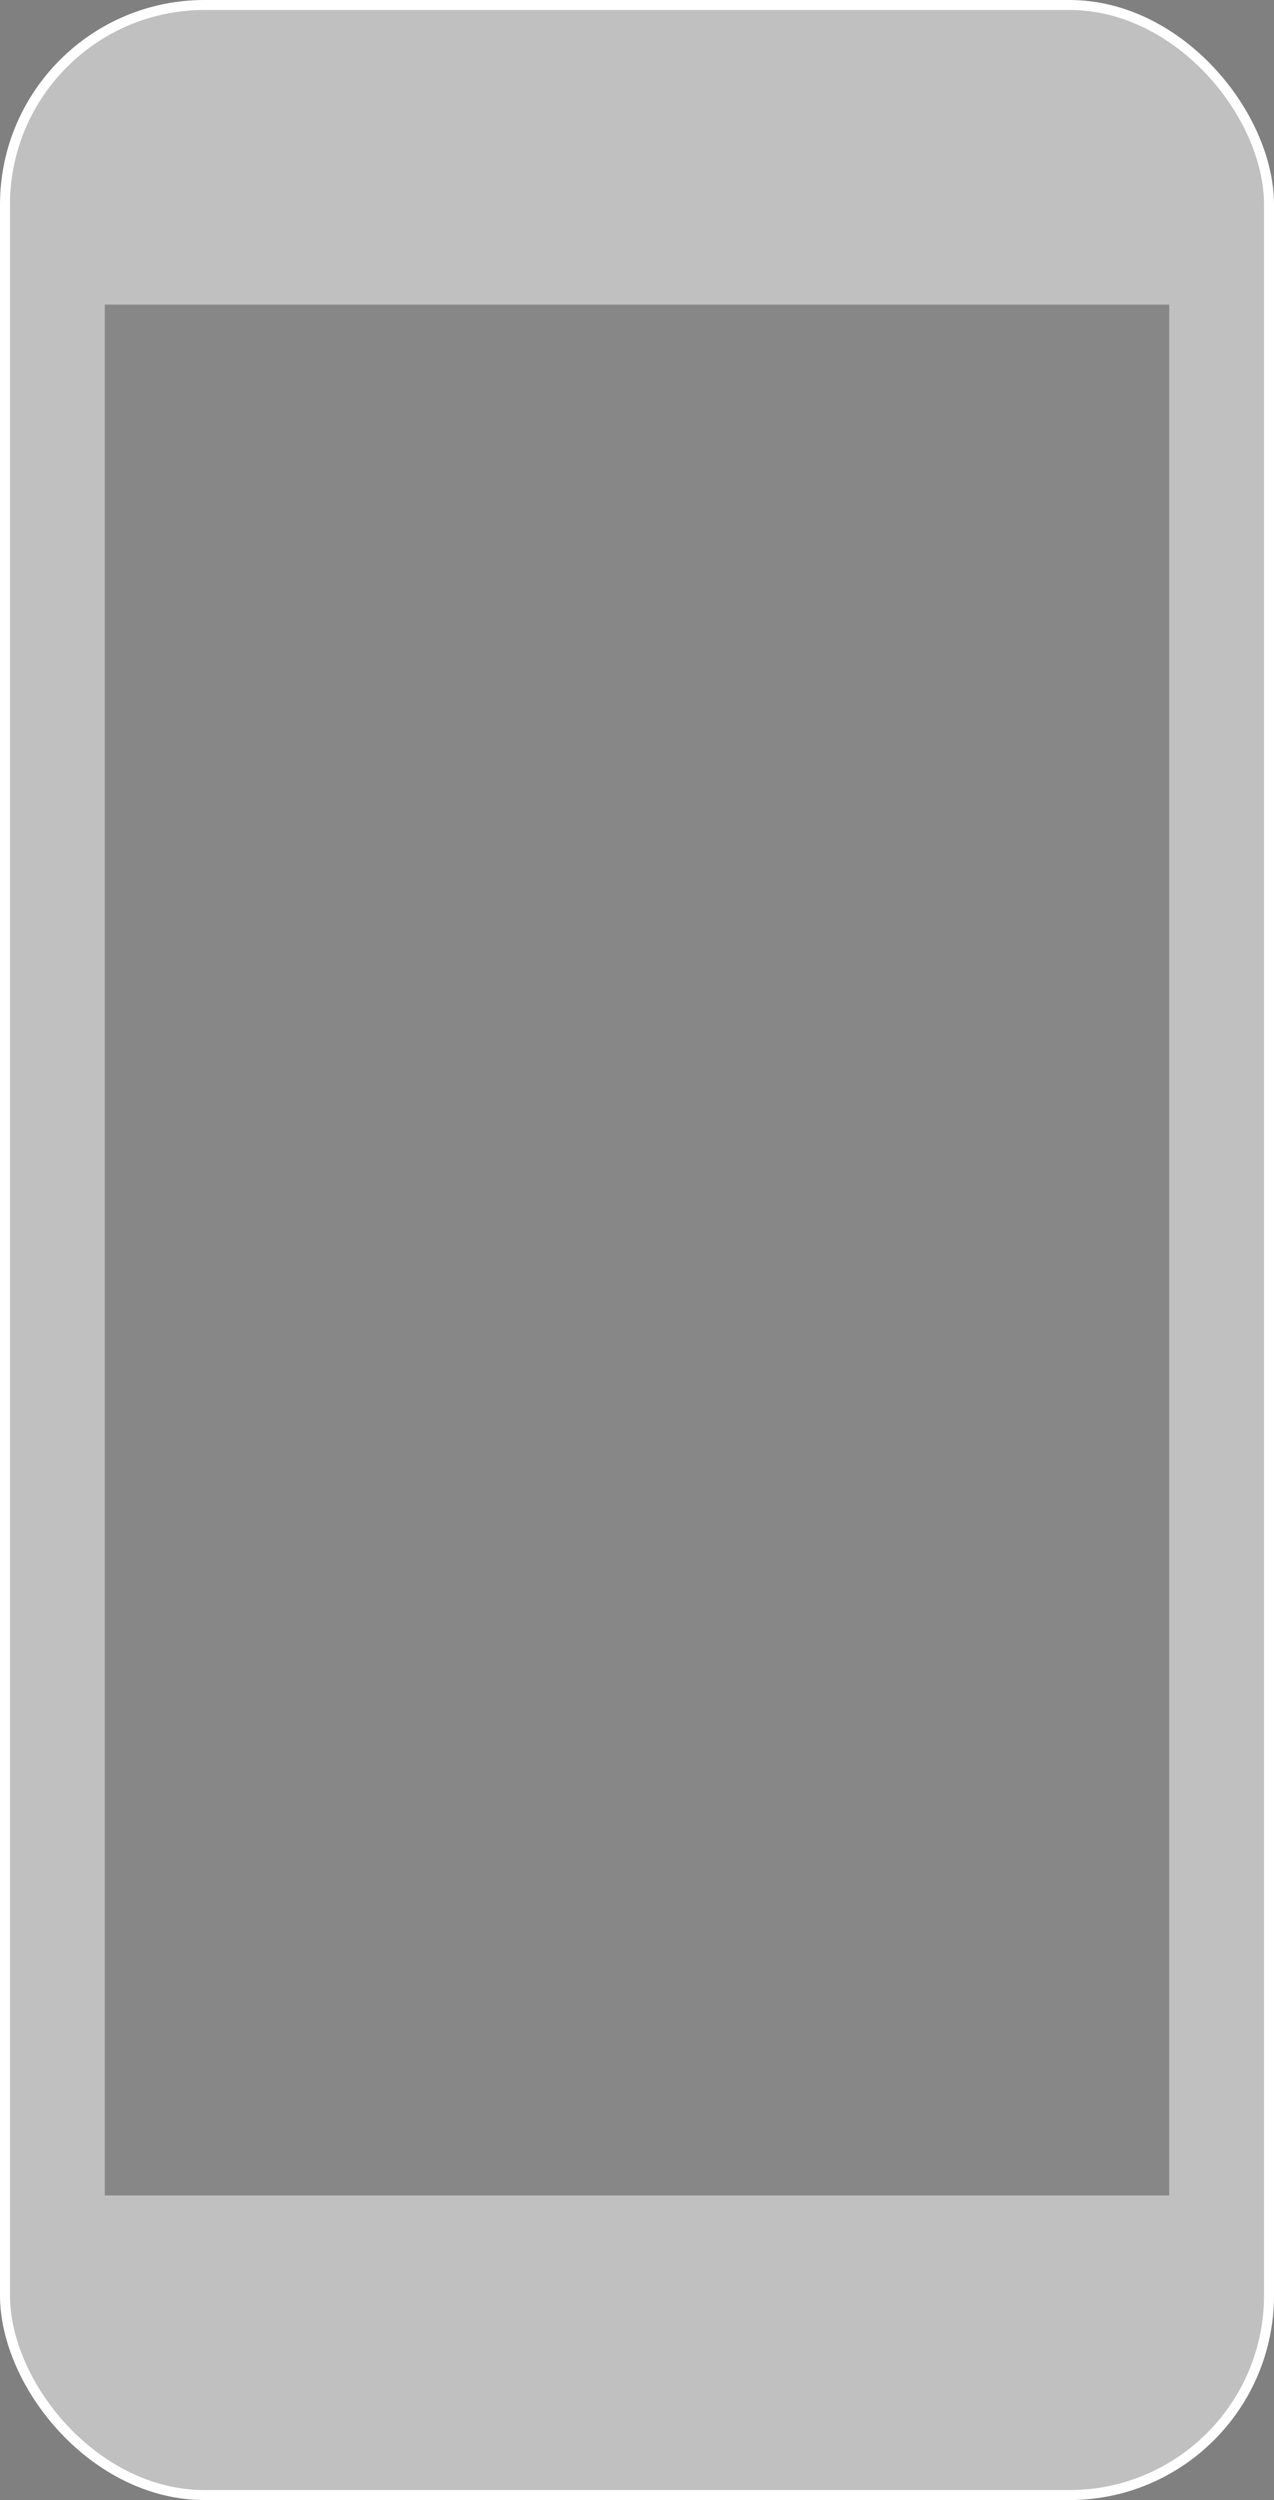 <svg xmlns="http://www.w3.org/2000/svg" viewBox="0 0 766 1502">
  <rect x="0" y="0" width="766" height="1502" fill="#808080" stroke="none"/>
  <rect x="3" y="3" rx="120" ry="120" width="760" height="1496" fill="#FFFFFF" fill-opacity="0.5" stroke="#FFFFFF" stroke-width="6"/>
  <rect x="63" y="183" width="640" height="1136" fill="#000000" fill-opacity="0.3"/>
</svg>
